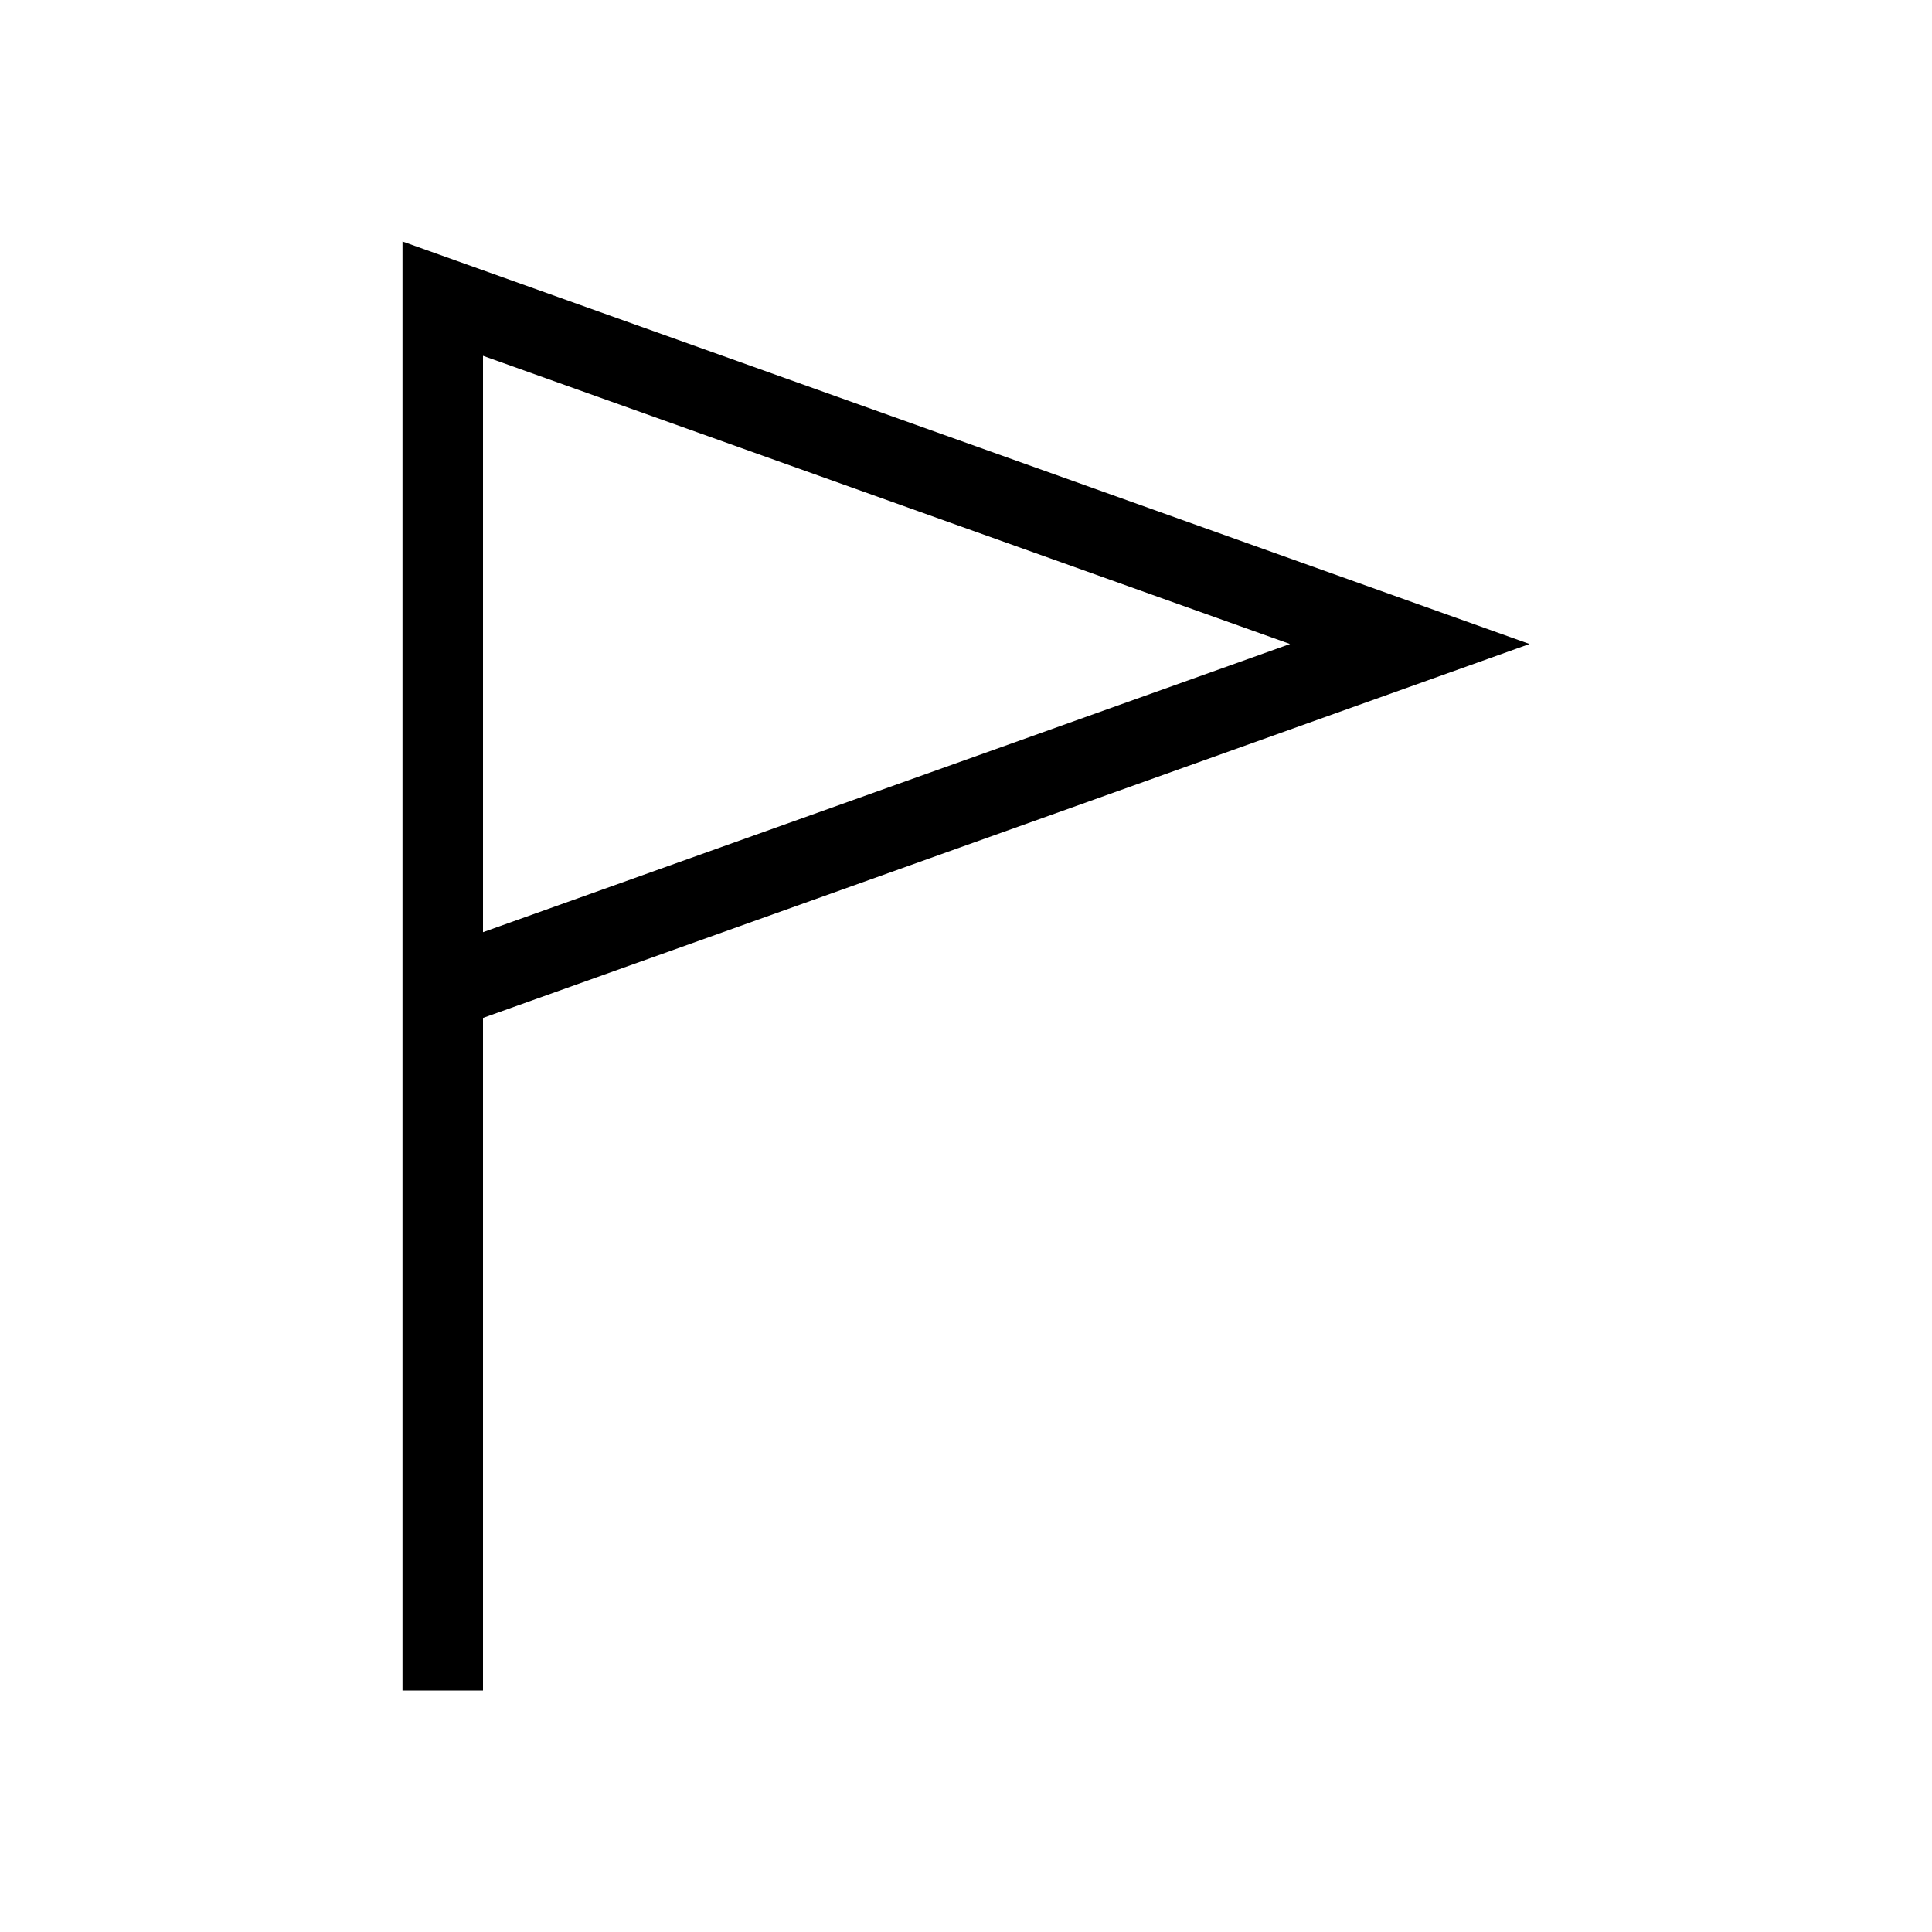 <?xml version="1.0" encoding="UTF-8"?>
<svg id="Layer_1" data-name="Layer 1" xmlns="http://www.w3.org/2000/svg" viewBox="0 0 48 48">
  <path d="M38,16L10,6V42h2V25.29l26-9.29Zm-26,7.16V8.84l20.05,7.16-20.05,7.16Z"/>
</svg>